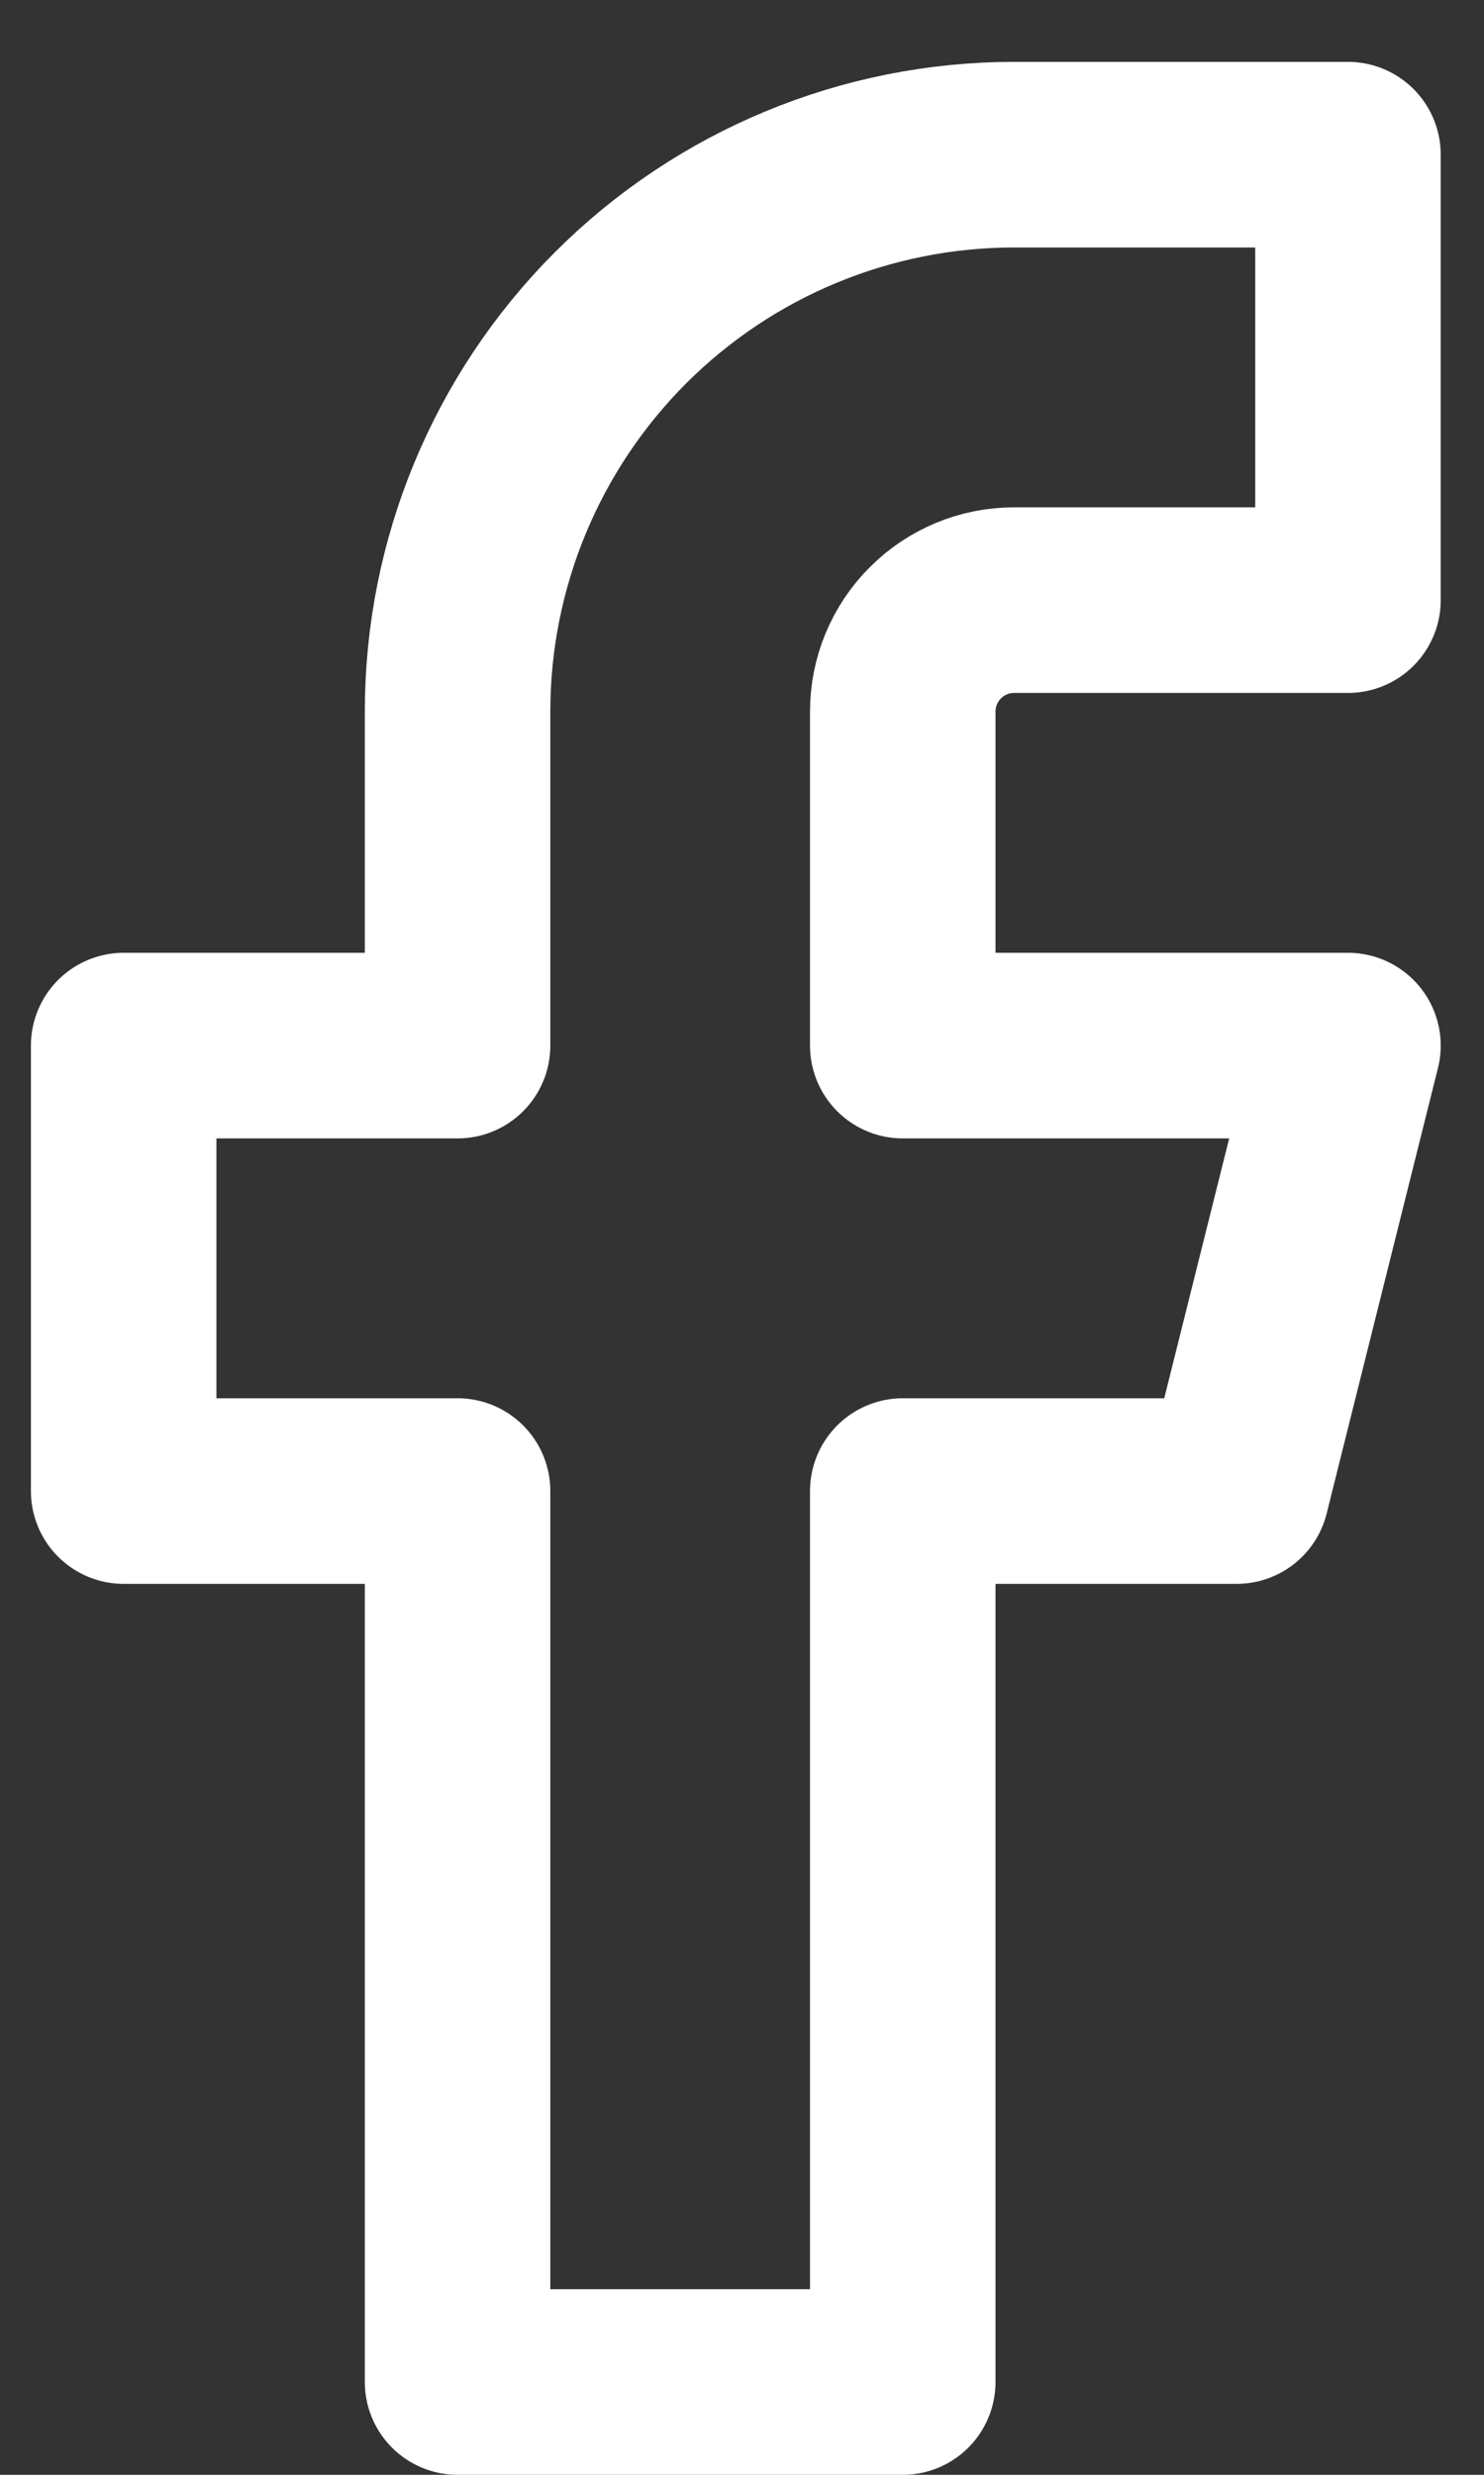 <svg width="12" height="20" viewBox="0 0 12 20" fill="none" xmlns="http://www.w3.org/2000/svg">
<rect x="0" y="0" width="12" height="20" fill="#333333" stroke="none"/>
<path d="M10.9 1.25H8.2C7.007 1.25 5.862 1.724 5.018 2.568C4.174 3.412 3.7 4.557 3.7 5.75V8.45H1V12.05H3.7V19.25H7.3V12.05H10L10.9 8.45H7.3V5.75C7.3 5.511 7.395 5.282 7.564 5.114C7.732 4.945 7.961 4.85 8.2 4.85H10.9V1.25Z" stroke="white" stroke-width="1.5" stroke-linecap="round" stroke-linejoin="round"/>
</svg>

